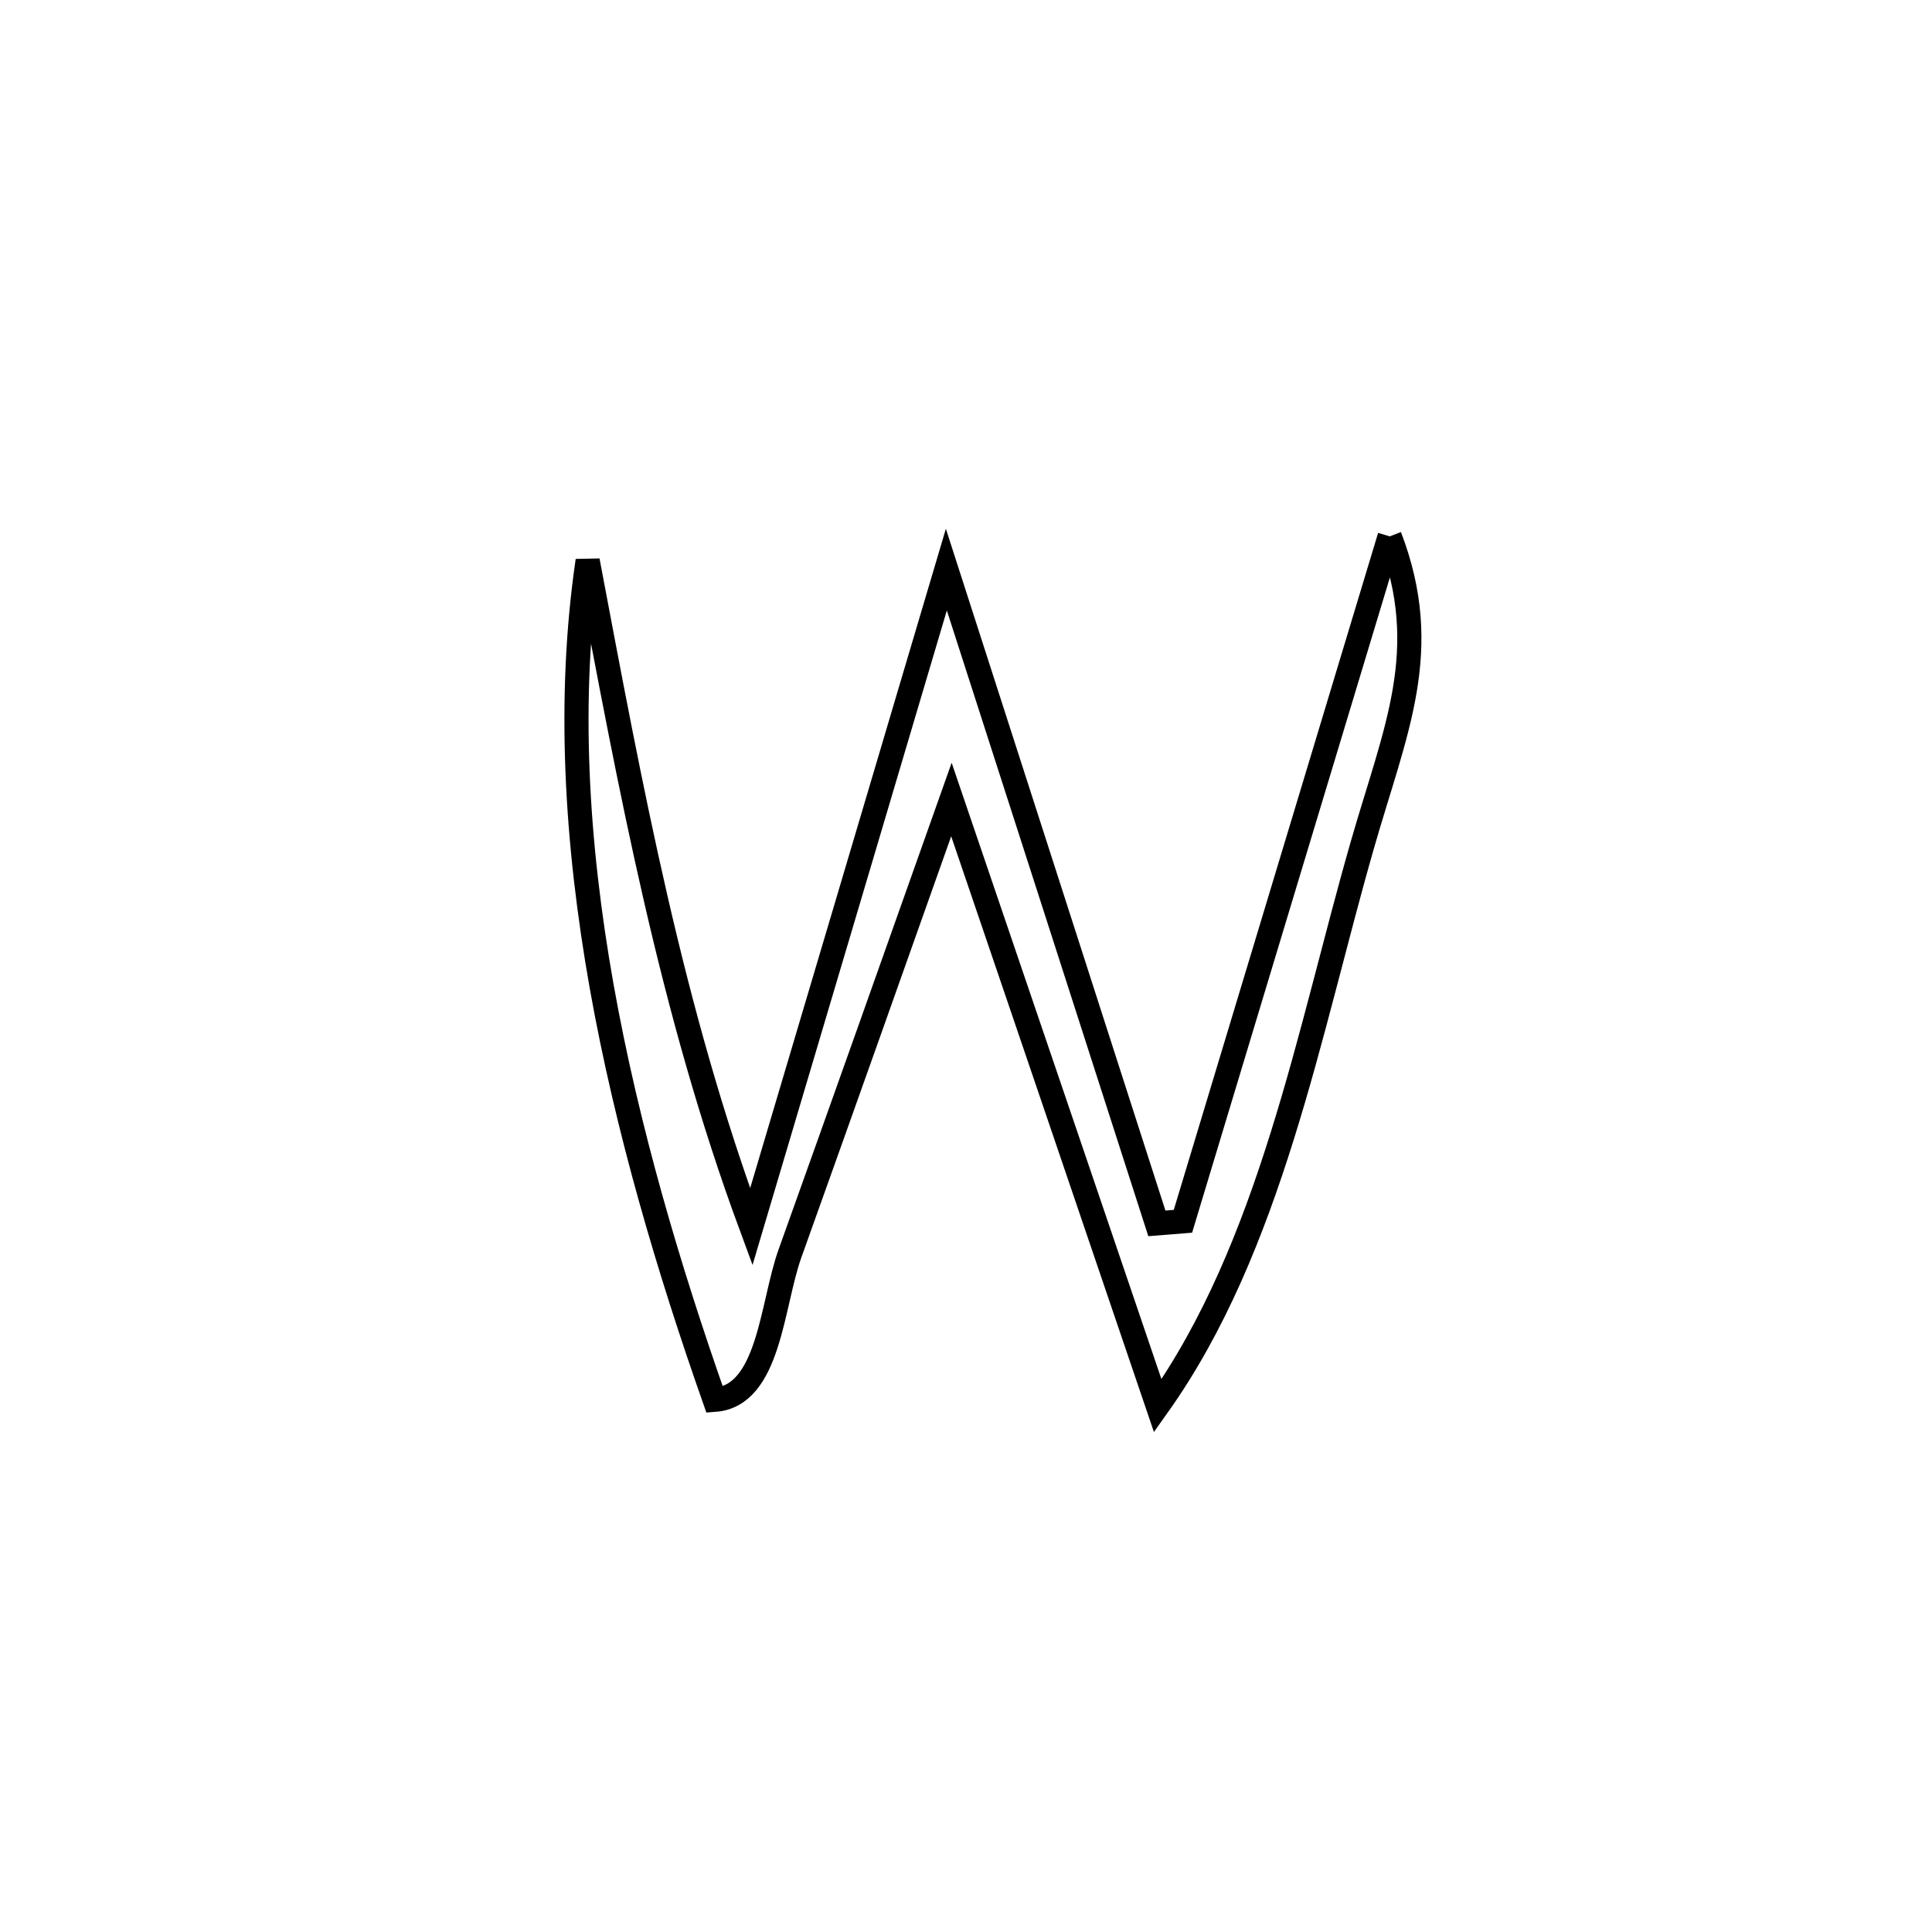 <svg xmlns="http://www.w3.org/2000/svg" viewBox="0.0 0.0 24.0 24.0" height="200px" width="200px"><path fill="none" stroke="black" stroke-width=".3" stroke-opacity="1.0"  filling="0" d="M17.263 6.663 L17.263 6.663 C17.806 8.08 17.333 9.067 16.922 10.502 C16.257 12.82 15.784 15.491 14.382 17.463 L14.382 17.463 C13.955 16.208 13.528 14.953 13.101 13.697 C12.674 12.442 12.247 11.187 11.819 9.932 L11.819 9.932 C11.152 11.813 10.486 13.693 9.813 15.572 C9.584 16.213 9.558 17.339 8.878 17.389 L8.878 17.389 C8.31 15.775 7.79 14.027 7.474 12.253 C7.159 10.479 7.048 8.68 7.3 6.965 L7.3 6.965 C7.566 8.373 7.825 9.768 8.142 11.147 C8.459 12.527 8.835 13.891 9.333 15.239 L9.333 15.239 C9.737 13.879 10.141 12.518 10.545 11.158 C10.949 9.797 11.353 8.436 11.756 7.076 L11.756 7.076 C12.192 8.429 12.628 9.783 13.064 11.136 C13.5 12.49 13.936 13.844 14.371 15.197 L14.371 15.197 C14.479 15.188 14.587 15.179 14.695 15.171 L14.695 15.171 C15.123 13.753 15.551 12.335 15.979 10.917 C16.407 9.499 16.835 8.081 17.263 6.663 L17.263 6.663"></path></svg>